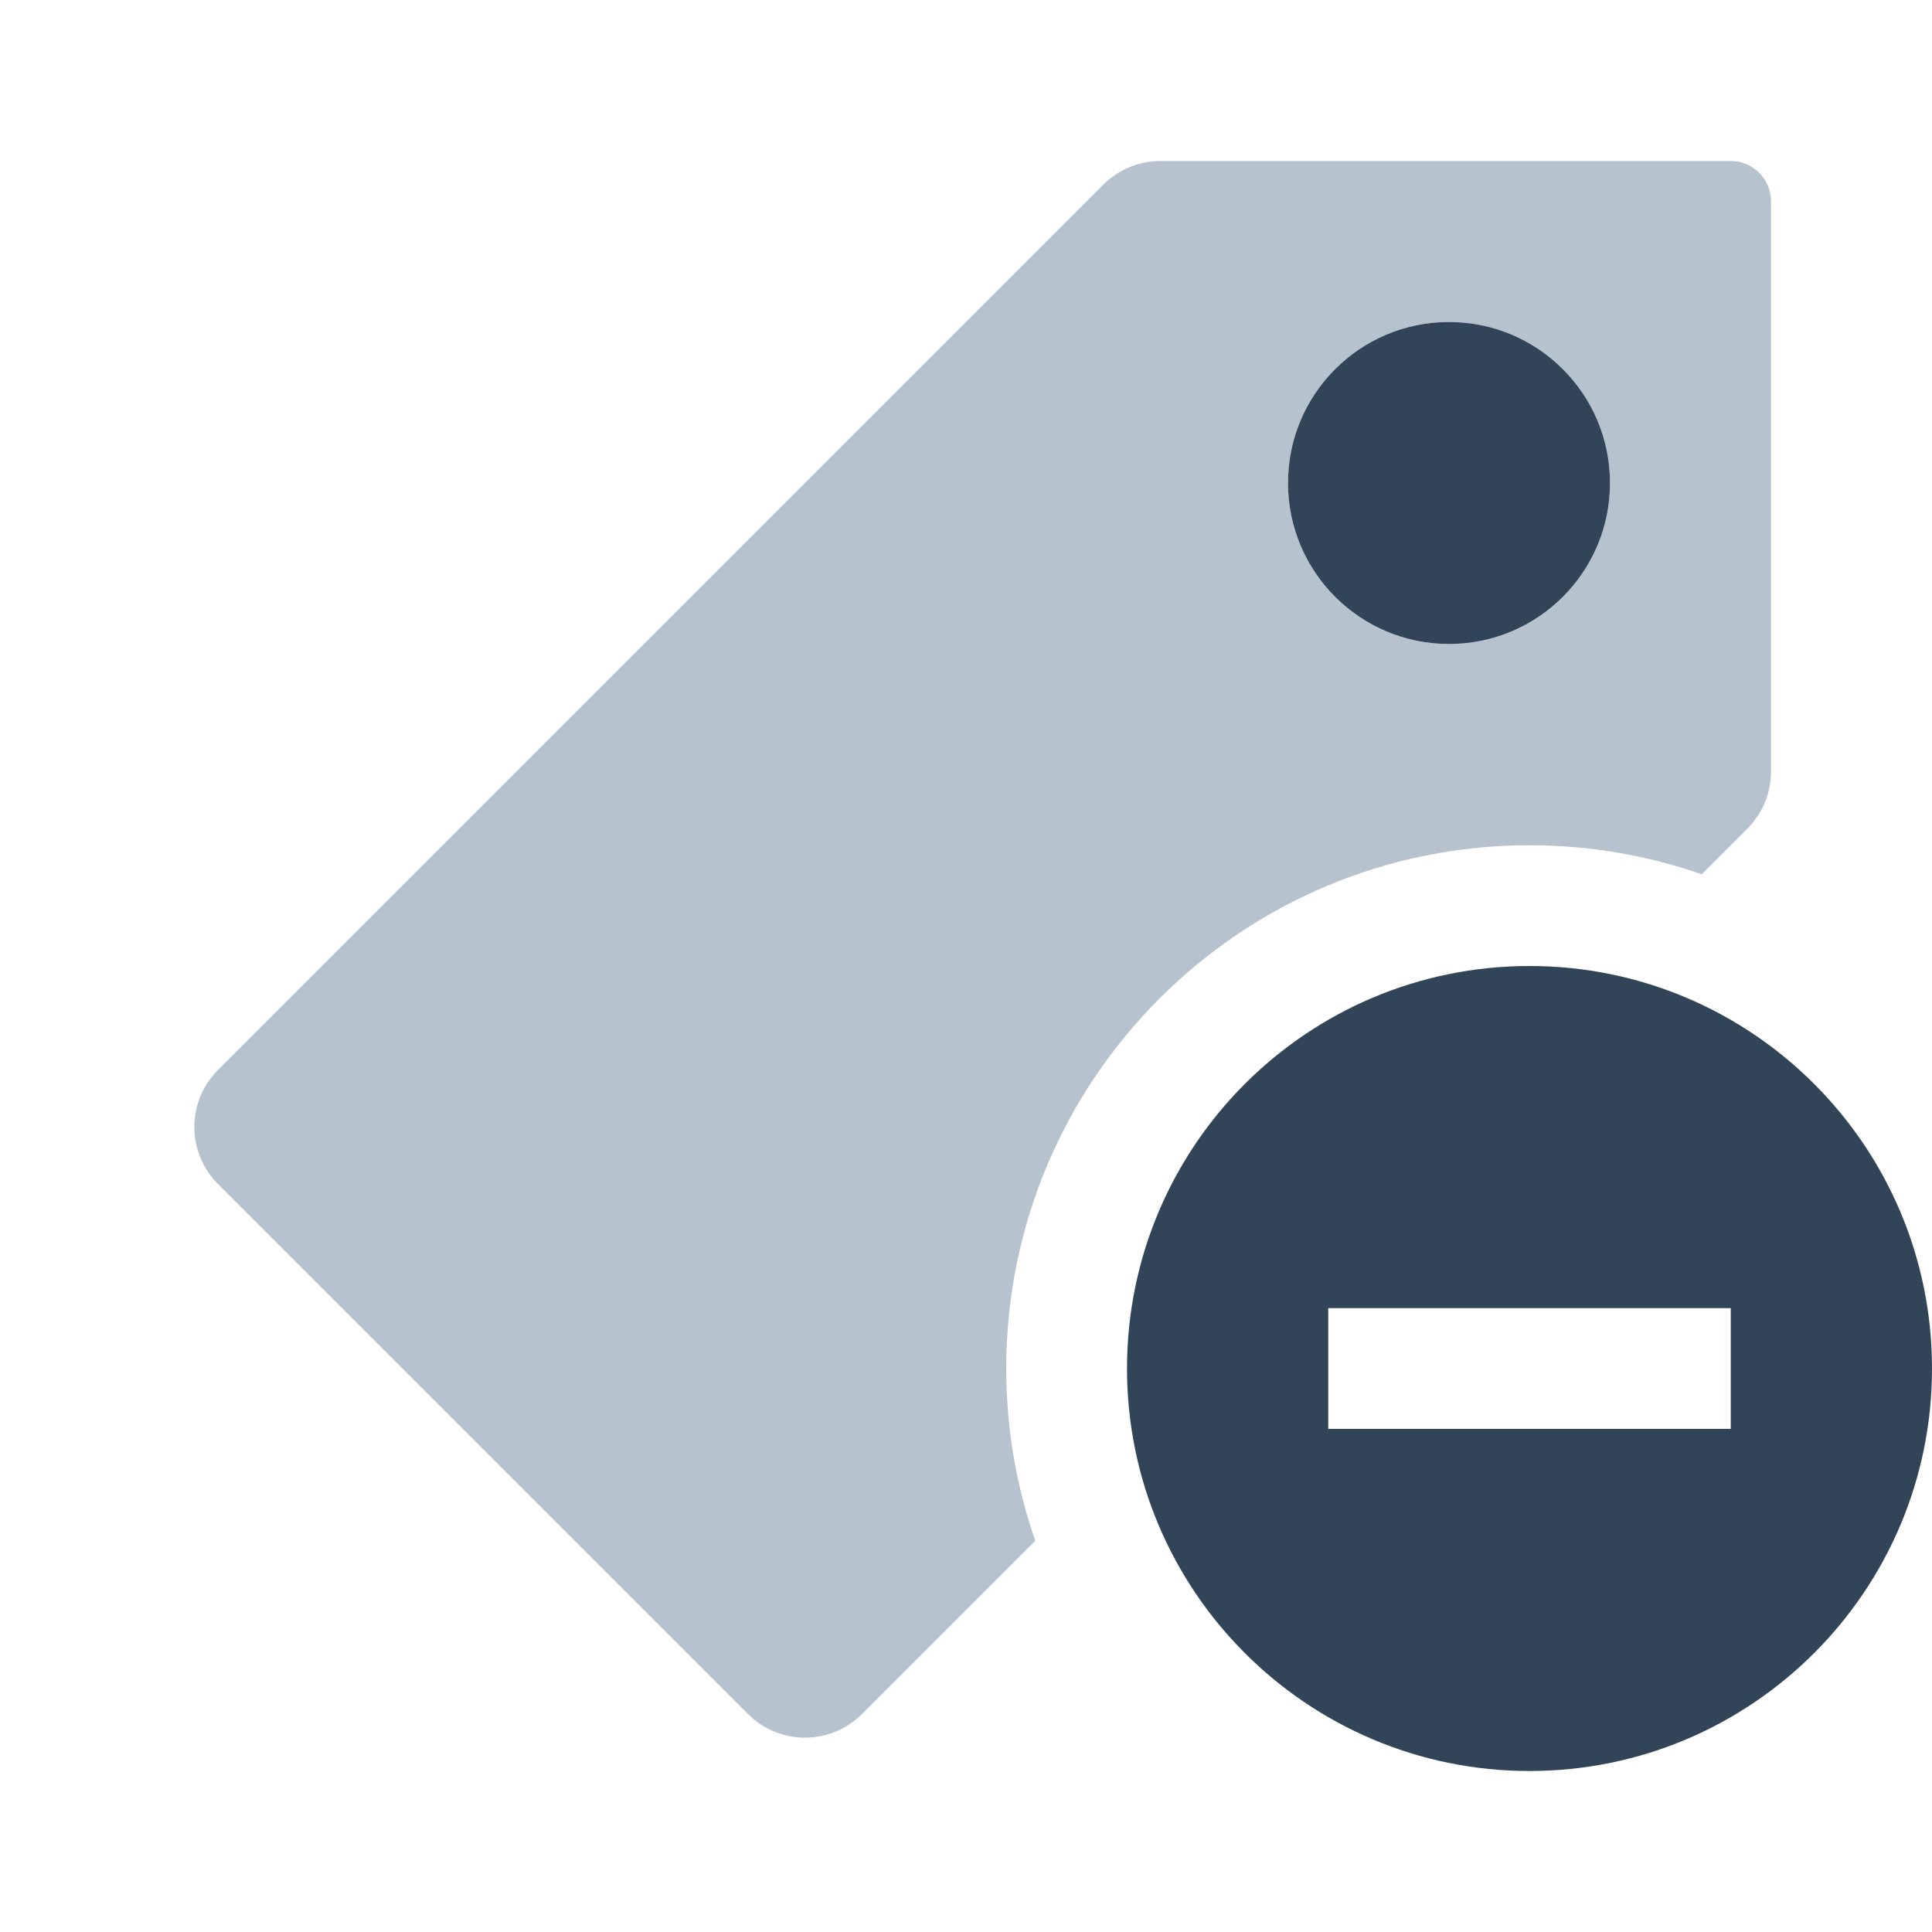 <svg width="48" height="48" viewBox="0 0 48 48" fill="none" xmlns="http://www.w3.org/2000/svg">
<path fill-rule="evenodd" clip-rule="evenodd" d="M27.414 4.586C27.789 4.211 28.298 4 28.828 4H43C43.552 4 44 4.448 44 5V19.172C44 19.702 43.789 20.211 43.414 20.586L42.279 21.721C40.939 21.254 39.499 21 38 21C30.82 21 25 26.82 25 34C25 35.499 25.254 36.939 25.721 38.279L21.414 42.586C20.633 43.367 19.367 43.367 18.586 42.586L5.414 29.414C4.633 28.633 4.633 27.367 5.414 26.586L27.414 4.586ZM40 12C40 14.209 38.209 16 36 16C33.791 16 32 14.209 32 12C32 9.791 33.791 8 36 8C38.209 8 40 9.791 40 12Z" fill="#B6C2CD"/>
<path d="M36 16C38.209 16 40 14.209 40 12C40 9.791 38.209 8 36 8C33.791 8 32 9.791 32 12C32 14.209 33.791 16 36 16Z" fill="#324558"/>
<path fill-rule="evenodd" clip-rule="evenodd" d="M48 34C48 39.523 43.523 44 38 44C32.477 44 28 39.523 28 34C28 28.477 32.477 24 38 24C43.523 24 48 28.477 48 34ZM33 32.5H43V35.5H33V32.5Z" fill="#324558"/>
</svg>
